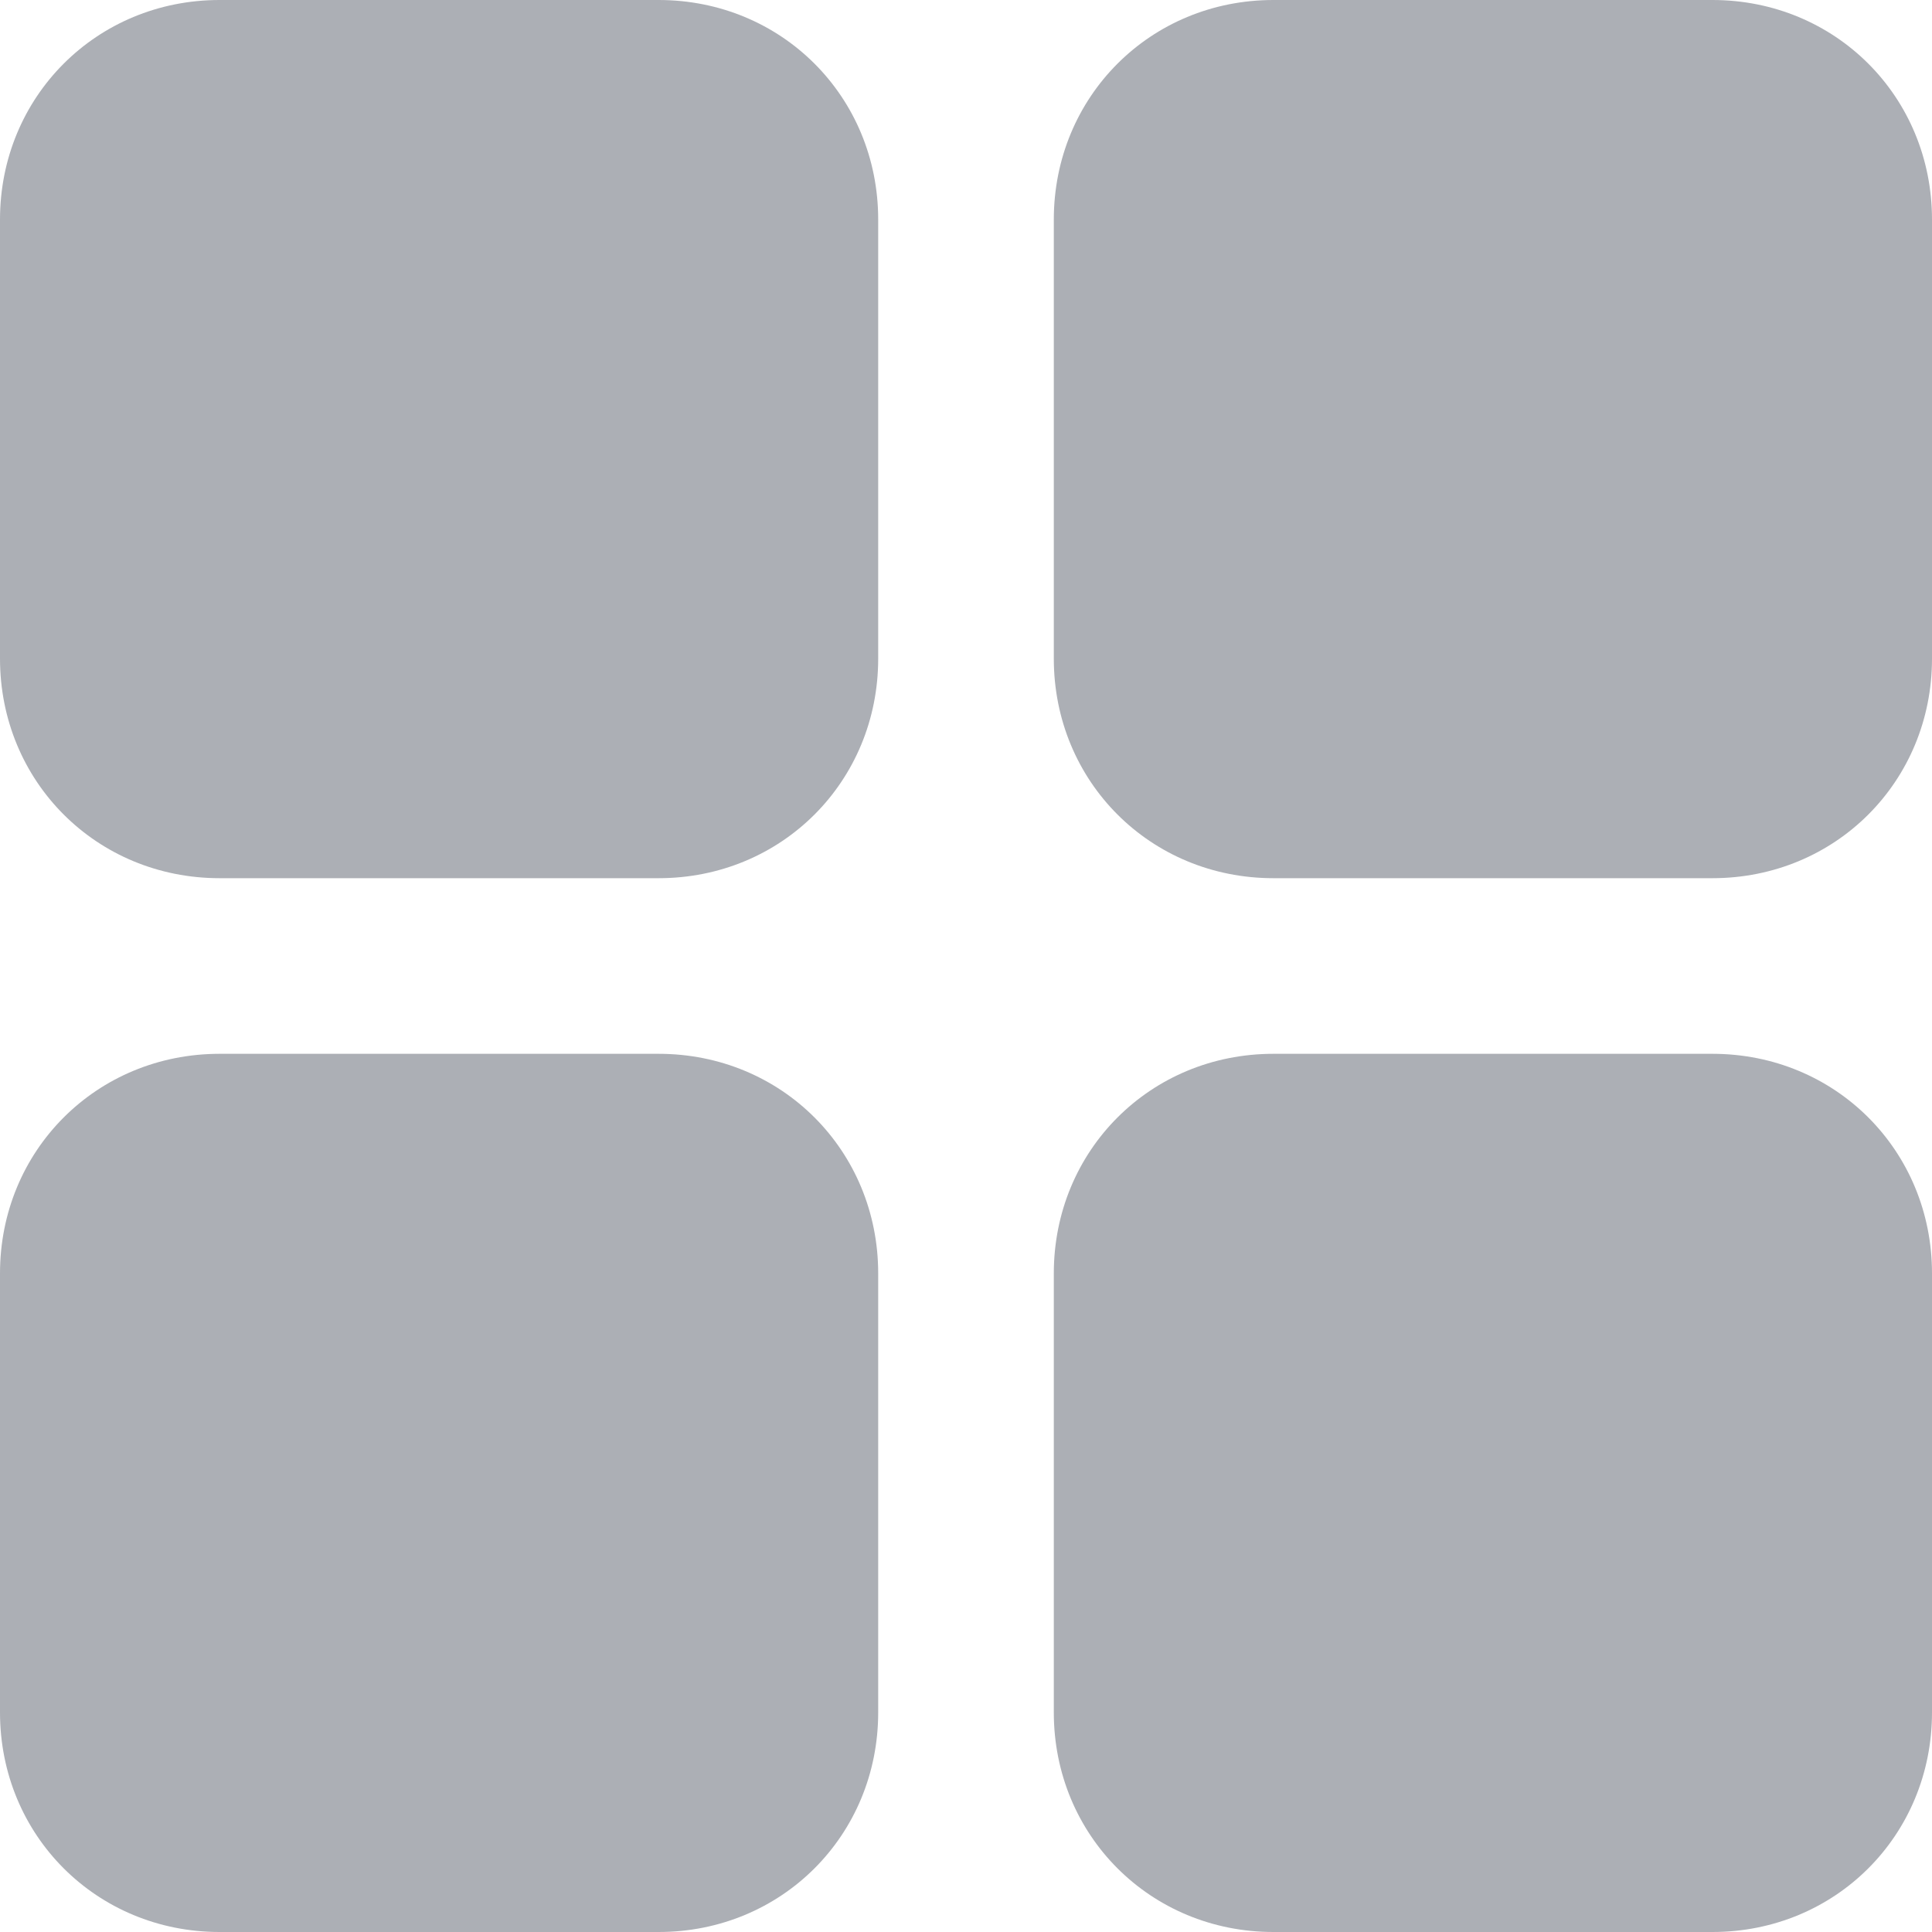 <svg width="20" height="20" viewBox="0 0 20 20" fill="none" xmlns="http://www.w3.org/2000/svg">
<path d="M20 13.182V17.727C20 19 19 20 17.727 20H13.182C11.909 20 10.909 19 10.909 17.727V13.182C10.909 11.909 11.909 10.909 13.182 10.909H17.727C19 10.909 20 11.909 20 13.182ZM6.818 10.909H2.273C1 10.909 0 11.909 0 13.182V17.727C0 19 1 20 2.273 20H6.818C8.091 20 9.091 19 9.091 17.727V13.182C9.091 11.909 8.091 10.909 6.818 10.909ZM17.727 0H13.182C11.909 0 10.909 1 10.909 2.273V6.818C10.909 8.091 11.909 9.091 13.182 9.091H17.727C19 9.091 20 8.091 20 6.818V2.273C20 1 19 0 17.727 0ZM6.818 0H2.273C1 0 0 1 0 2.273V6.818C0 8.091 1 9.091 2.273 9.091H6.818C8.091 9.091 9.091 8.091 9.091 6.818V2.273C9.091 1 8.091 0 6.818 0Z" fill="#ACAFB5"/>
</svg>
